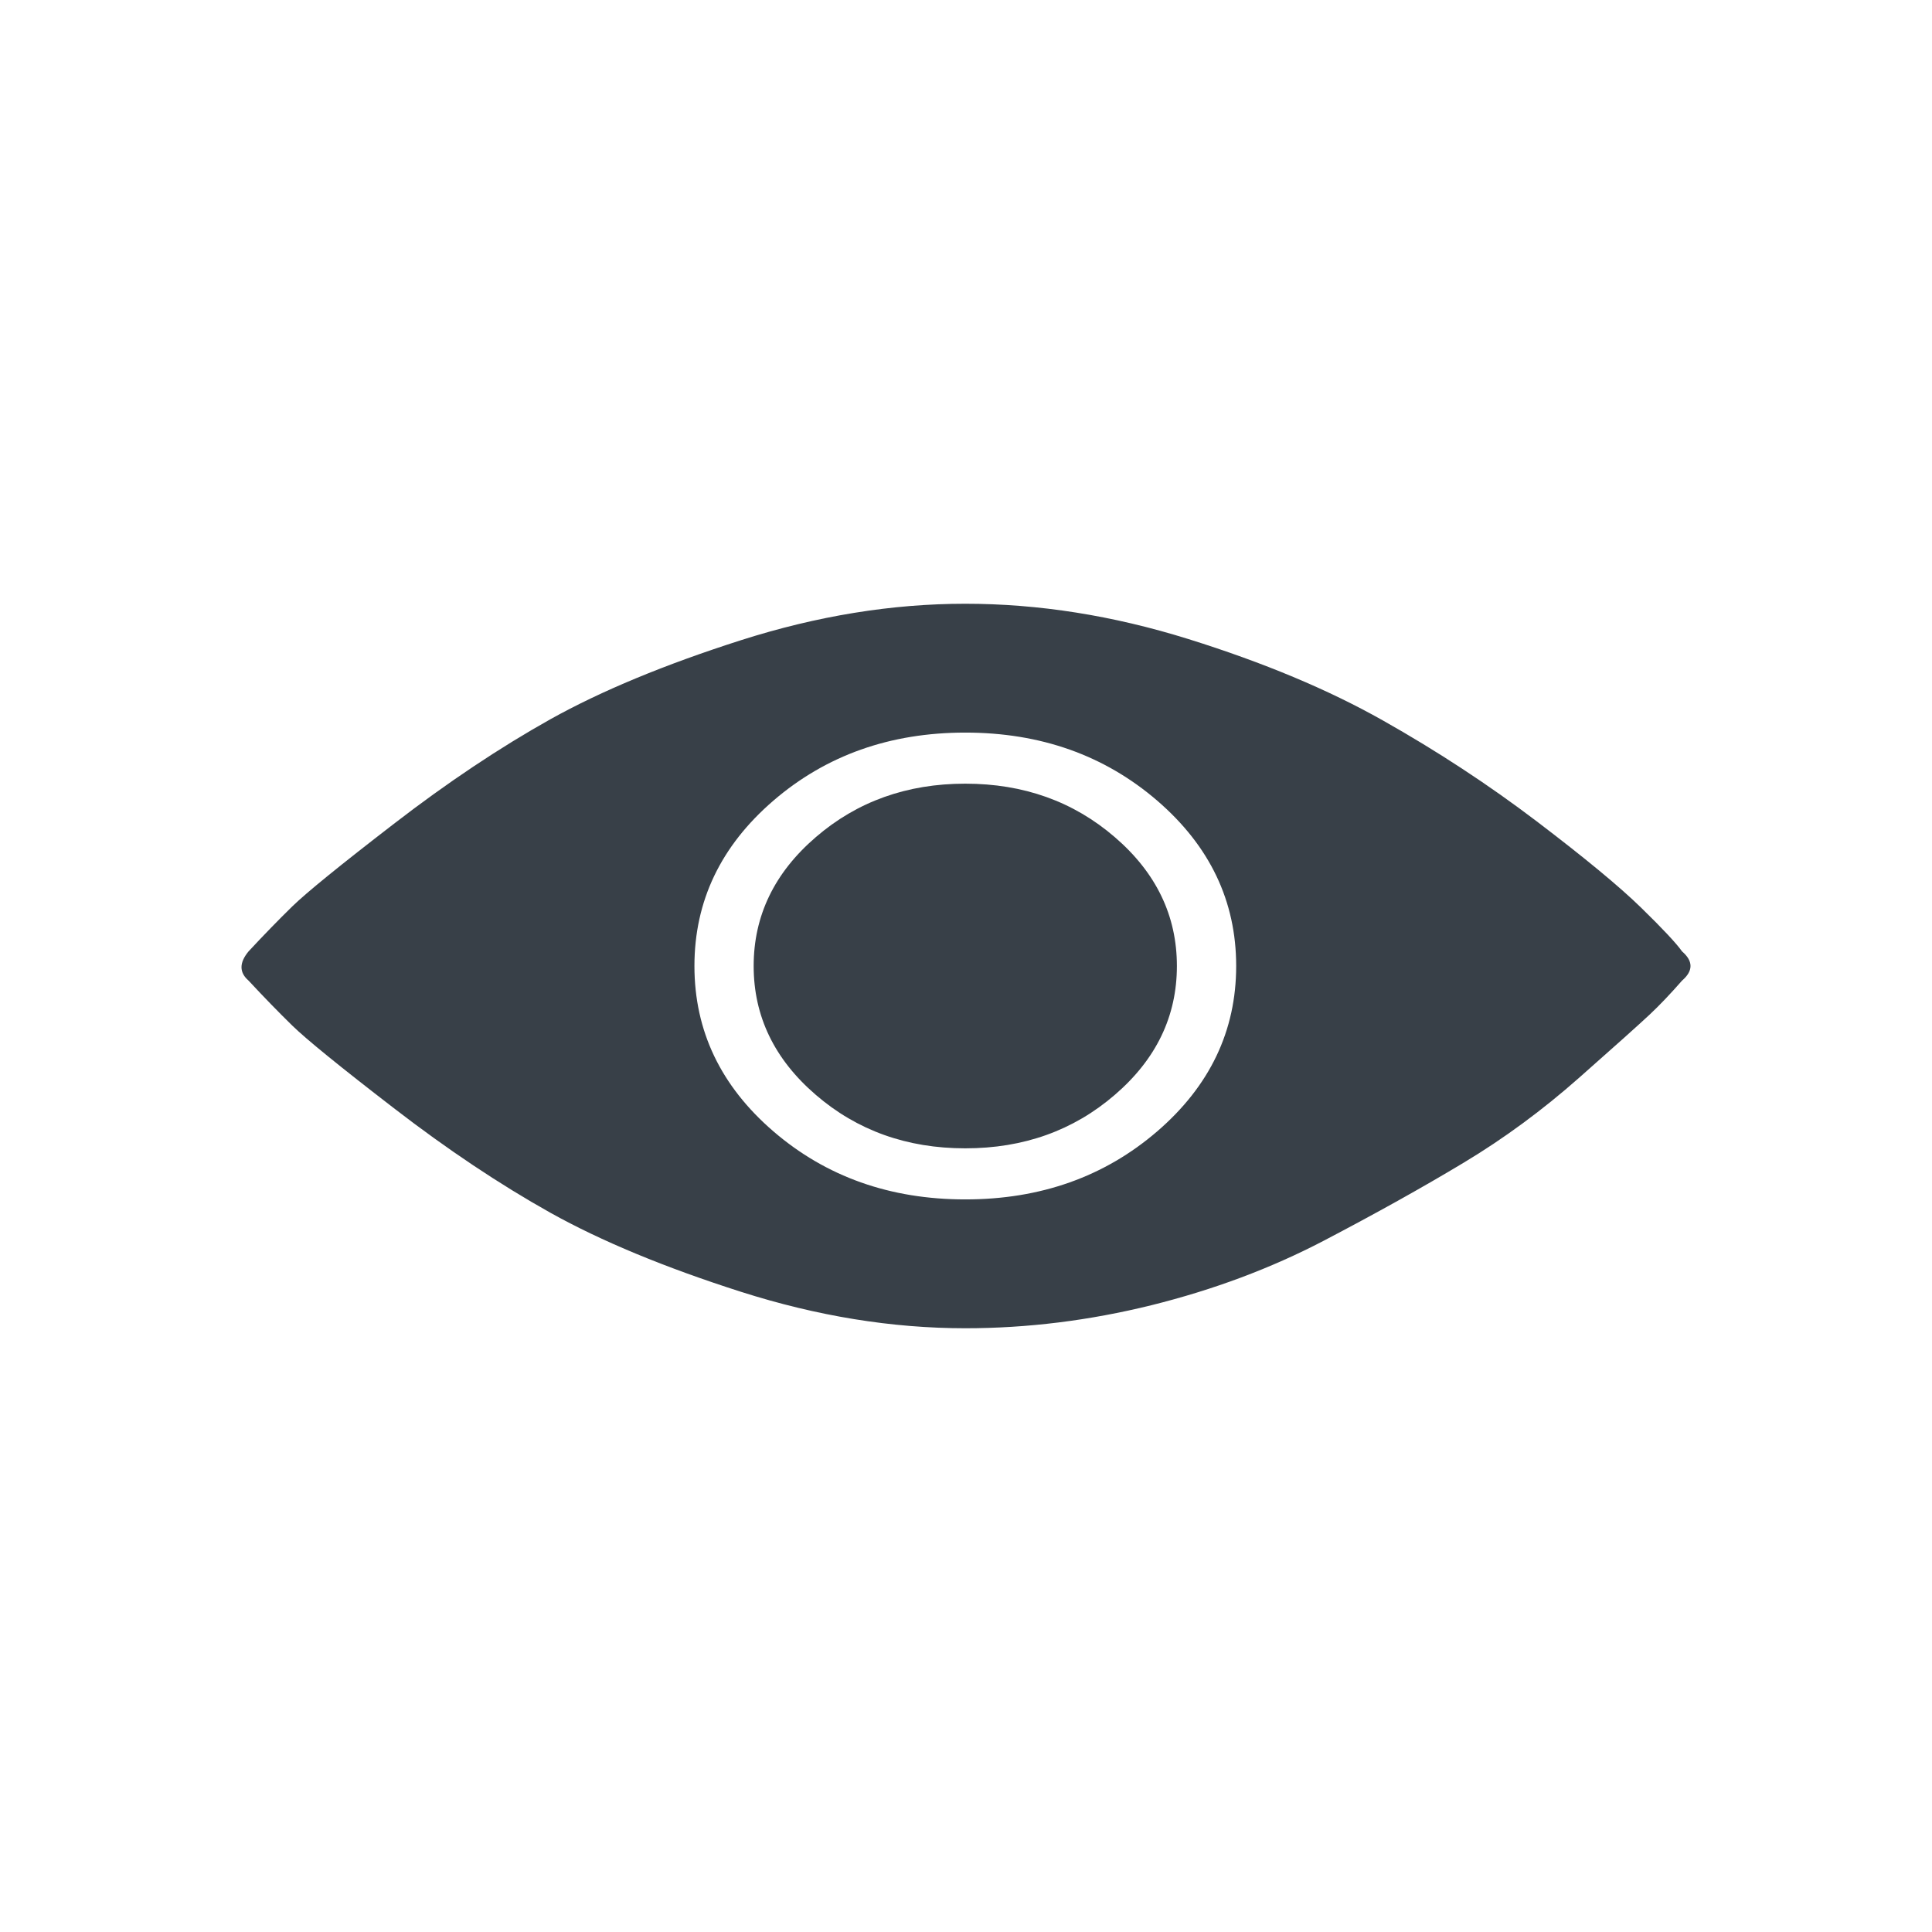 <svg xmlns="http://www.w3.org/2000/svg" xmlns:xlink="http://www.w3.org/1999/xlink" width="32" height="32" viewBox="0 0 32 32" aria-labaria-lelledby="title-33">
  <defs>
    <path id="eye-a" d="M23.86,5.758 C24.047,5.919 24.047,6.081 23.86,6.242 C23.672,6.456 23.494,6.645 23.322,6.806 C23.151,6.966 22.761,7.316 22.154,7.852 C21.546,8.389 20.908,8.859 20.238,9.261 C19.568,9.664 18.797,10.094 17.924,10.551 C17.051,11.007 16.101,11.362 15.073,11.618 C14.045,11.872 13.017,12 11.988,12 C10.773,12 9.535,11.799 8.272,11.396 C7.011,10.993 5.959,10.557 5.118,10.088 C4.277,9.617 3.412,9.04 2.524,8.355 C1.636,7.671 1.075,7.215 0.841,6.987 C0.608,6.759 0.366,6.51 0.117,6.242 C-0.039,6.107 -0.039,5.946 0.117,5.758 C0.366,5.49 0.608,5.241 0.841,5.013 C1.075,4.785 1.636,4.329 2.524,3.645 C3.412,2.96 4.277,2.383 5.118,1.912 C5.959,1.443 7.011,1.007 8.272,0.604 C9.535,0.201 10.773,0 11.988,0 C13.204,0 14.435,0.195 15.681,0.584 C16.927,0.973 18.002,1.423 18.905,1.933 C19.809,2.443 20.658,3 21.453,3.604 C22.247,4.208 22.824,4.684 23.182,5.034 C23.54,5.383 23.766,5.625 23.86,5.758 M11.988,9.866 C13.235,9.866 14.294,9.49 15.167,8.739 C16.039,7.987 16.475,7.074 16.475,6 C16.475,4.926 16.039,4.013 15.167,3.261 C14.294,2.51 13.235,2.134 11.988,2.134 C10.742,2.134 9.683,2.51 8.81,3.261 C7.937,4.013 7.502,4.926 7.502,6 C7.502,7.074 7.937,7.987 8.81,8.739 C9.683,9.49 10.742,9.866 11.988,9.866 M15.493,6 C15.493,6.832 15.151,7.544 14.465,8.134 C13.78,8.725 12.954,9.02 11.988,9.02 C11.023,9.02 10.197,8.725 9.512,8.134 C8.826,7.544 8.483,6.832 8.483,6 C8.483,5.168 8.826,4.456 9.512,3.866 C10.197,3.275 11.023,2.98 11.988,2.98 C12.954,2.98 13.78,3.275 14.465,3.866 C15.151,4.456 15.493,5.168 15.493,6"/>
  </defs>
  <title id="title-33" lang="en">unhide form field</title>
  <g fill="none" fill-rule="evenodd" transform="translate(4 10)">
    <use fill="#384048" xlink:href="#eye-a"/>
  </g>
</svg>

